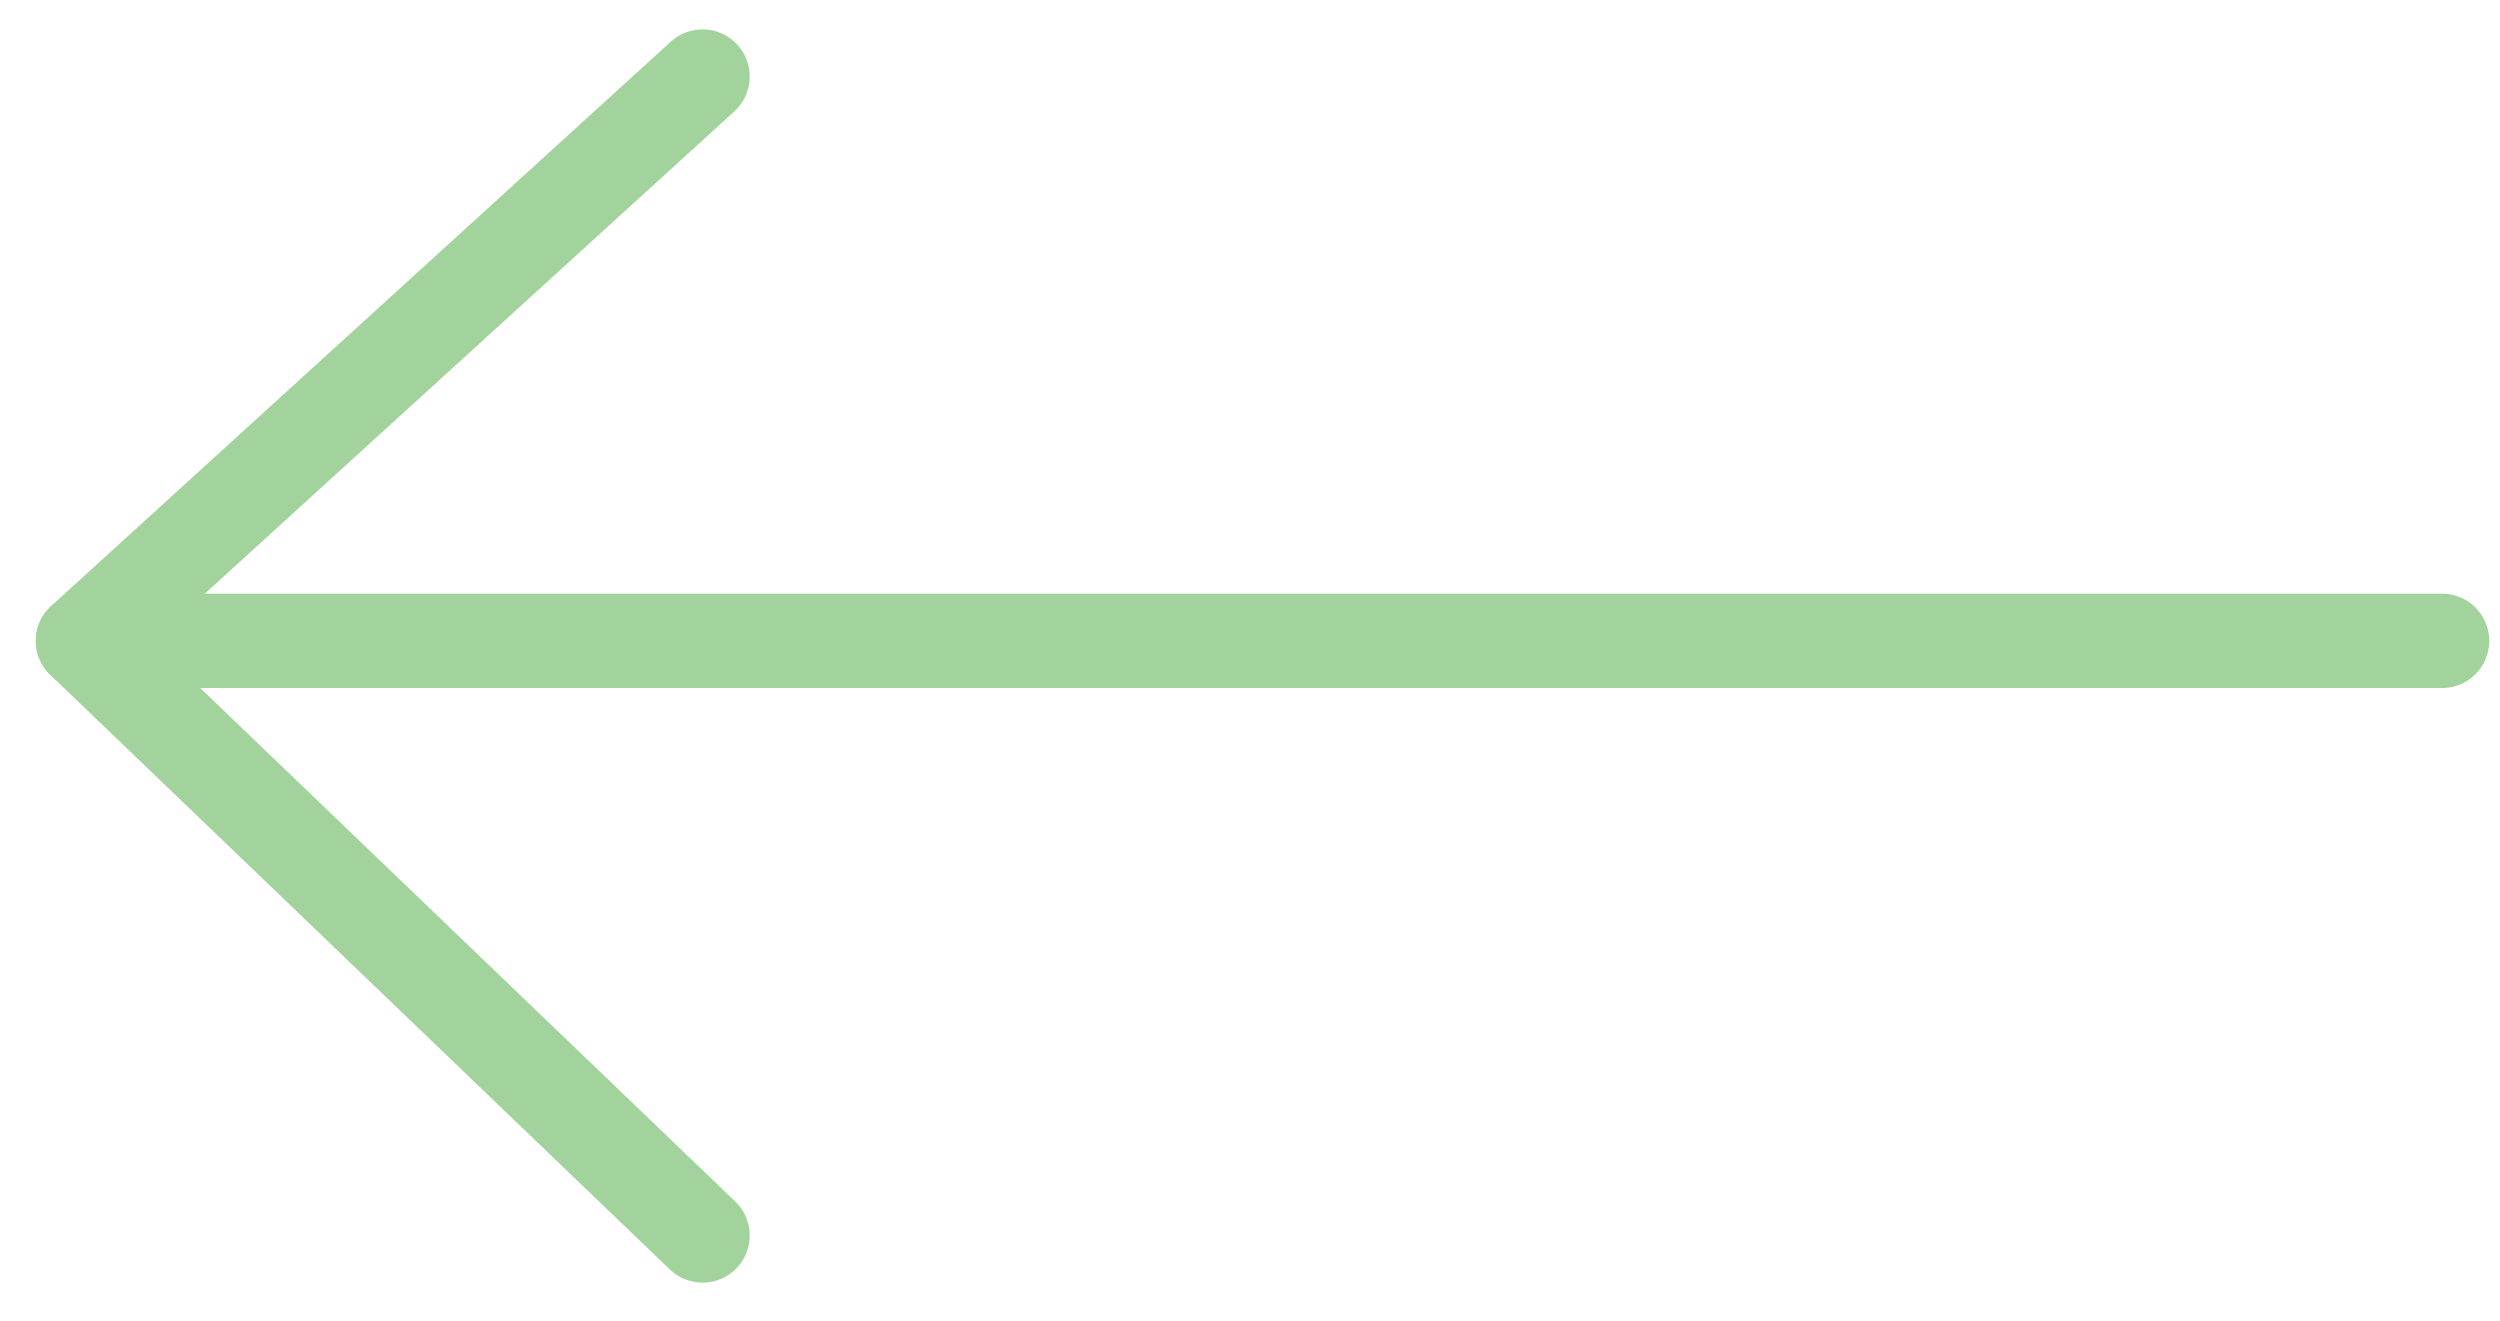 <svg width="53" height="28" viewBox="0 0 53 28" fill="none" xmlns="http://www.w3.org/2000/svg">
<path d="M14.894 1.623L1.759 13.586L14.894 26.192" stroke="#A3D39C" stroke-width="2" stroke-miterlimit="10" stroke-linecap="round" stroke-linejoin="round"/>
<path d="M51.772 13.586H1.759" stroke="#A3D39C" stroke-width="2" stroke-miterlimit="10" stroke-linecap="round" stroke-linejoin="round"/>
</svg>
